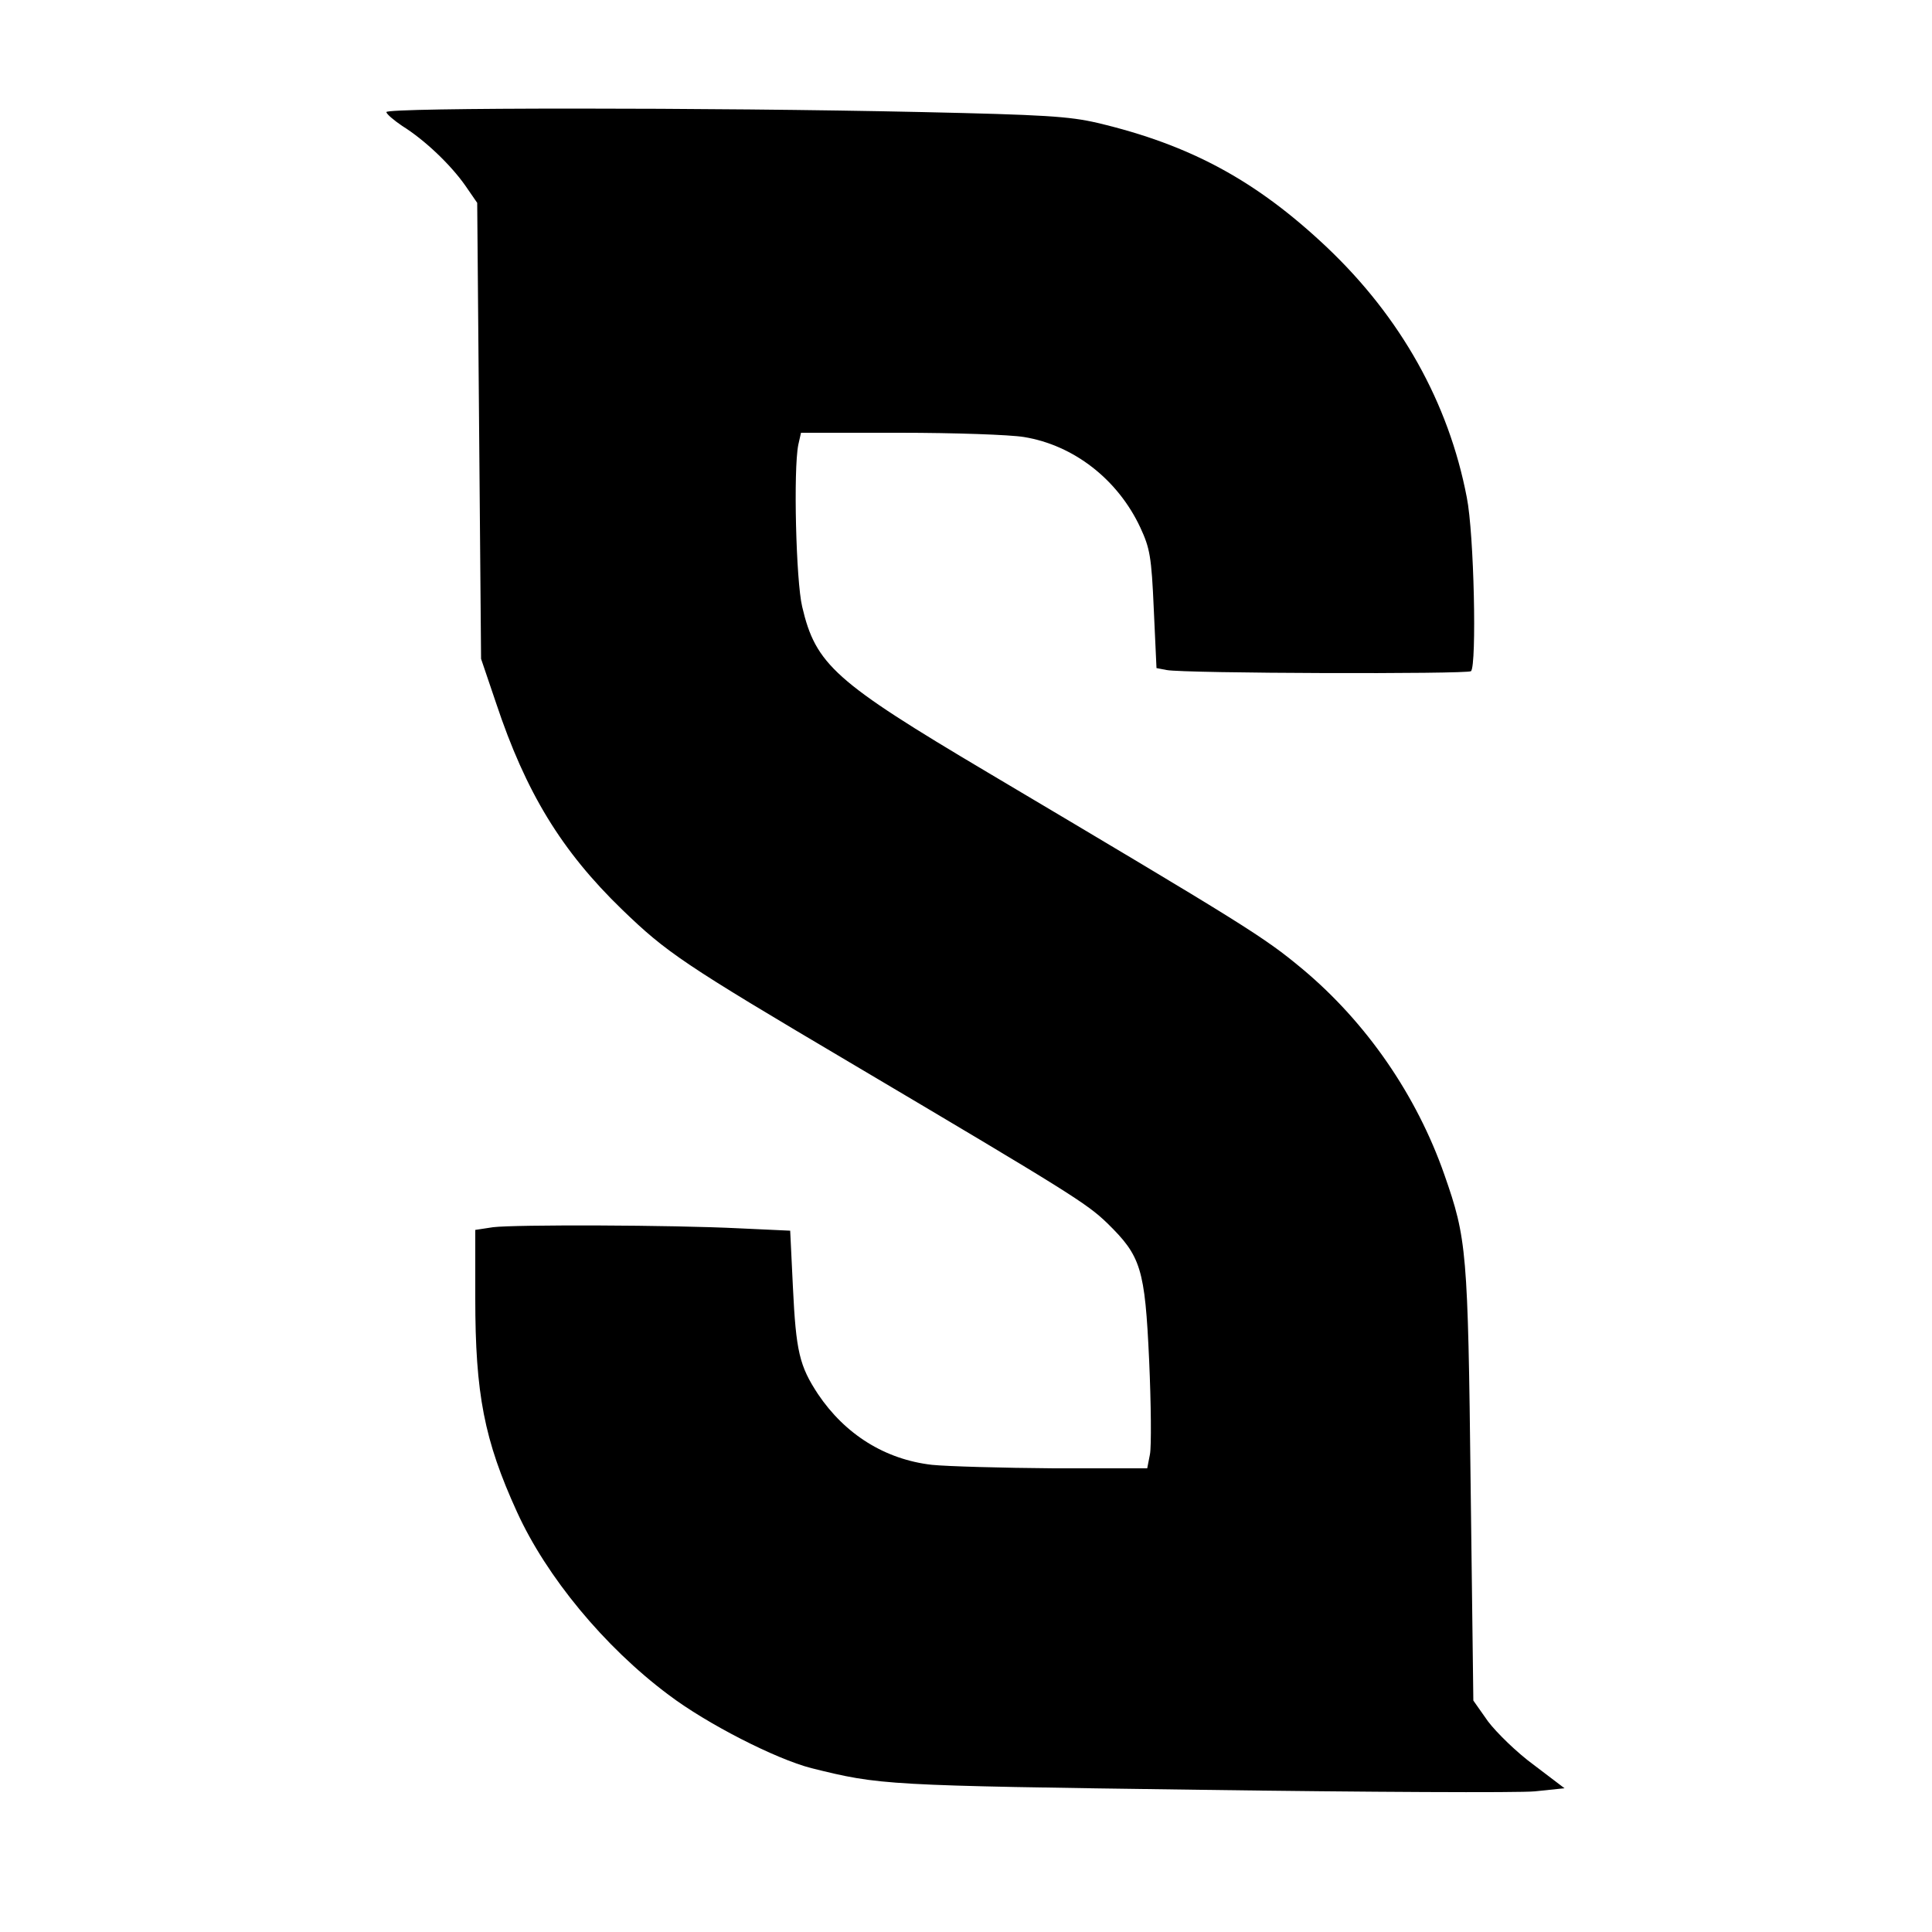<?xml version="1.0" standalone="no"?>
<!DOCTYPE svg PUBLIC "-//W3C//DTD SVG 20010904//EN"
 "http://www.w3.org/TR/2001/REC-SVG-20010904/DTD/svg10.dtd">
<svg version="1.0" xmlns="http://www.w3.org/2000/svg"
 width="500pt" height="500pt" viewBox="0 0 500 500"
 preserveAspectRatio="xMidYMid meet">

<g transform="translate(0,500) scale(0.1,-0.1)"
fill="#000000" stroke="none">
<path d="M1000 4710 c0 -5 19 -21 41 -36 58 -36 125 -100 163 -154 l31 -45 5
-590 5 -590 39 -115 c77 -231 169 -382 326 -534 115 -111 157 -140 590 -396
569 -337 612 -364 665 -415 88 -86 98 -117 109 -356 5 -113 6 -223 2 -243 l-7
-36 -242 0 c-133 1 -275 5 -315 9 -122 14 -225 79 -295 183 -48 73 -57 110
-65 278 l-7 145 -130 6 c-177 9 -582 10 -639 3 l-46 -7 0 -177 c0 -247 23
-367 108 -553 76 -167 226 -349 392 -473 99 -75 277 -166 370 -190 178 -44
187 -45 1005 -56 435 -6 825 -8 867 -4 l77 8 -79 60 c-44 32 -97 84 -119 113
l-38 54 -7 558 c-7 607 -10 637 -68 803 -72 206 -202 394 -367 532 -101 84
-143 110 -815 509 -396 235 -445 279 -480 429 -16 67 -23 355 -10 419 l7 31
256 0 c141 0 285 -5 321 -11 129 -21 243 -110 301 -234 25 -54 29 -75 35 -212
l7 -152 26 -5 c46 -9 779 -11 788 -3 15 16 8 356 -11 450 -47 245 -171 466
-362 647 -182 172 -353 265 -594 322 -73 17 -138 21 -455 28 -542 12 -1385 12
-1385 0z"/>
</g>
</svg>
